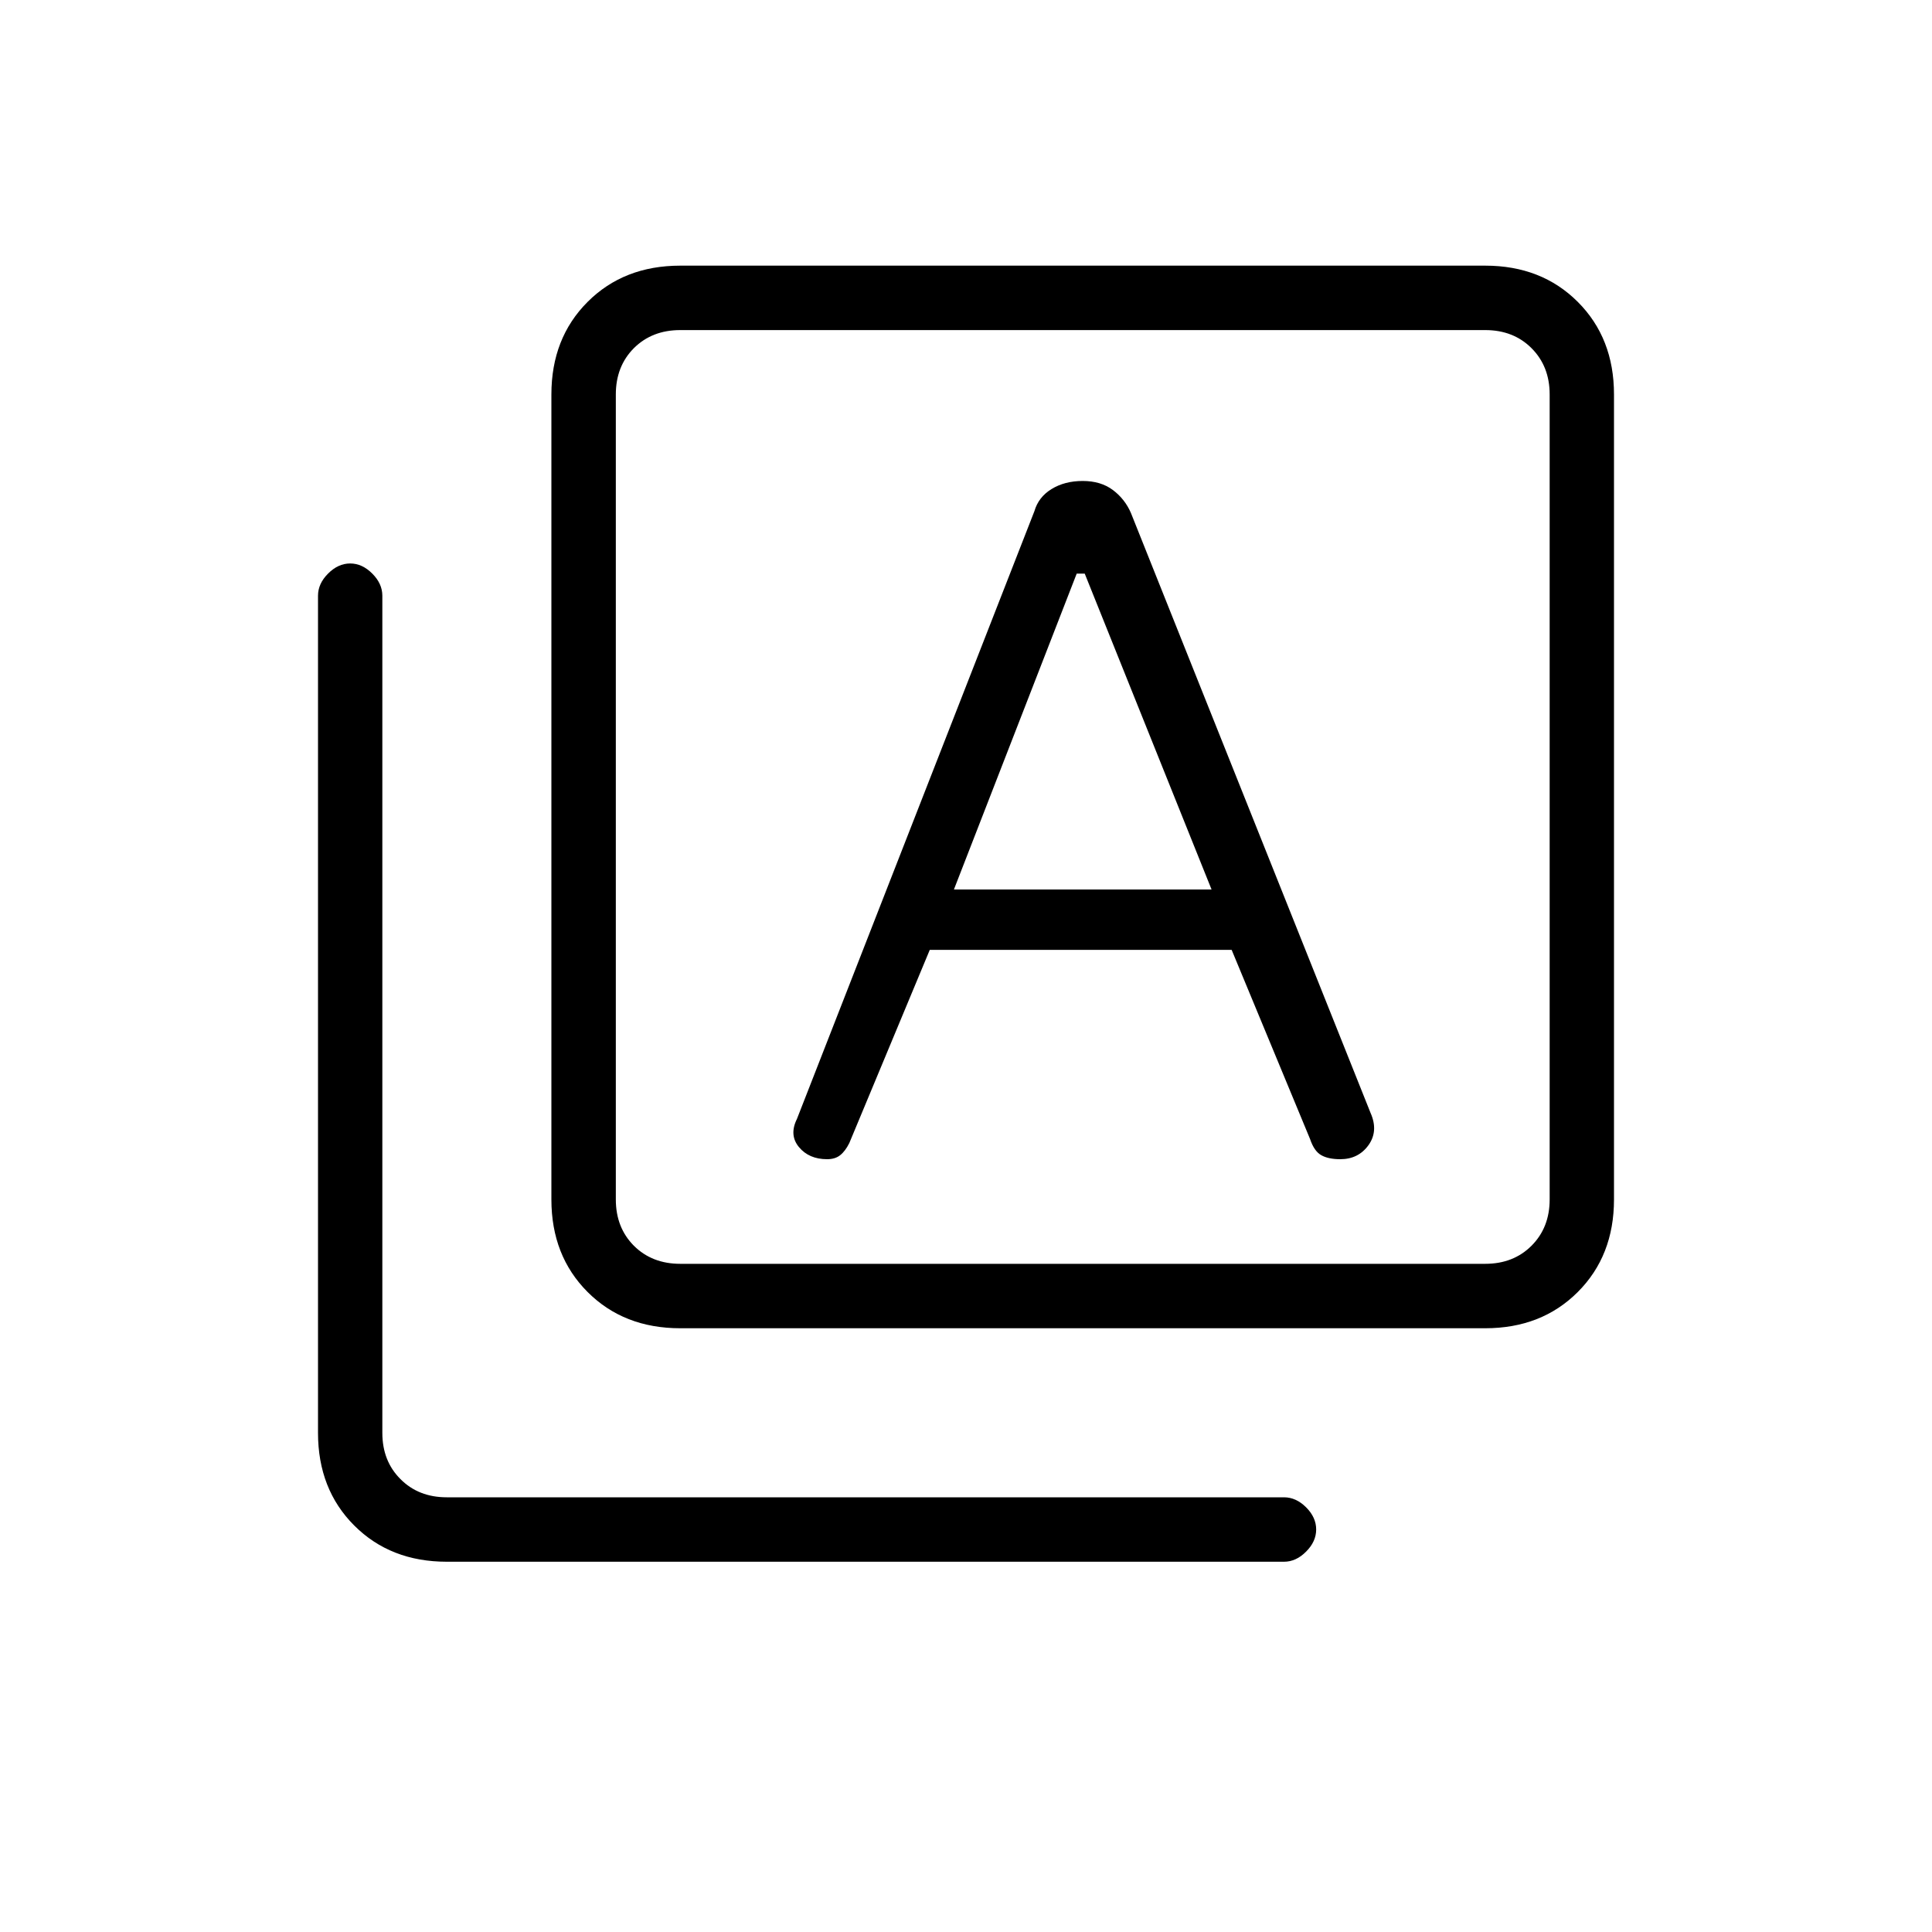 <svg xmlns="http://www.w3.org/2000/svg" height="20" width="20"><path d="m9.875 9.208 1.271-3.27h.083l1.313 3.27ZM7.042 13.75q-.584 0-.959-.375t-.375-.958V4.083q0-.583.375-.958t.959-.375h8.333q.583 0 .958.375t.375.958v8.334q0 .583-.375.958t-.958.375Zm0-.667h8.333q.292 0 .479-.187.188-.188.188-.479V4.083q0-.291-.188-.479-.187-.187-.479-.187H7.042q-.292 0-.48.187-.187.188-.187.479v8.334q0 .291.187.479.188.187.48.187Zm-2.417 3.084q-.583 0-.958-.375t-.375-.959V6.167q0-.125.104-.229.104-.105.229-.105t.229.105q.104.104.104.229v8.666q0 .292.188.479.187.188.479.188h8.667q.125 0 .229.104.104.104.104.229t-.104.229q-.104.105-.229.105Zm1.75-12.75V13.083 3.417ZM8.562 12q.084 0 .136-.042.052-.041.094-.125l.833-2h3.125l.812 1.959q.042.125.115.166.073.042.198.042.187 0 .292-.146.104-.146.021-.333l-2.48-6.209q-.062-.145-.187-.239t-.313-.094q-.187 0-.323.084-.135.083-.177.229L8.25 11.583q-.083.167.021.292.104.125.291.125Z"/></svg>